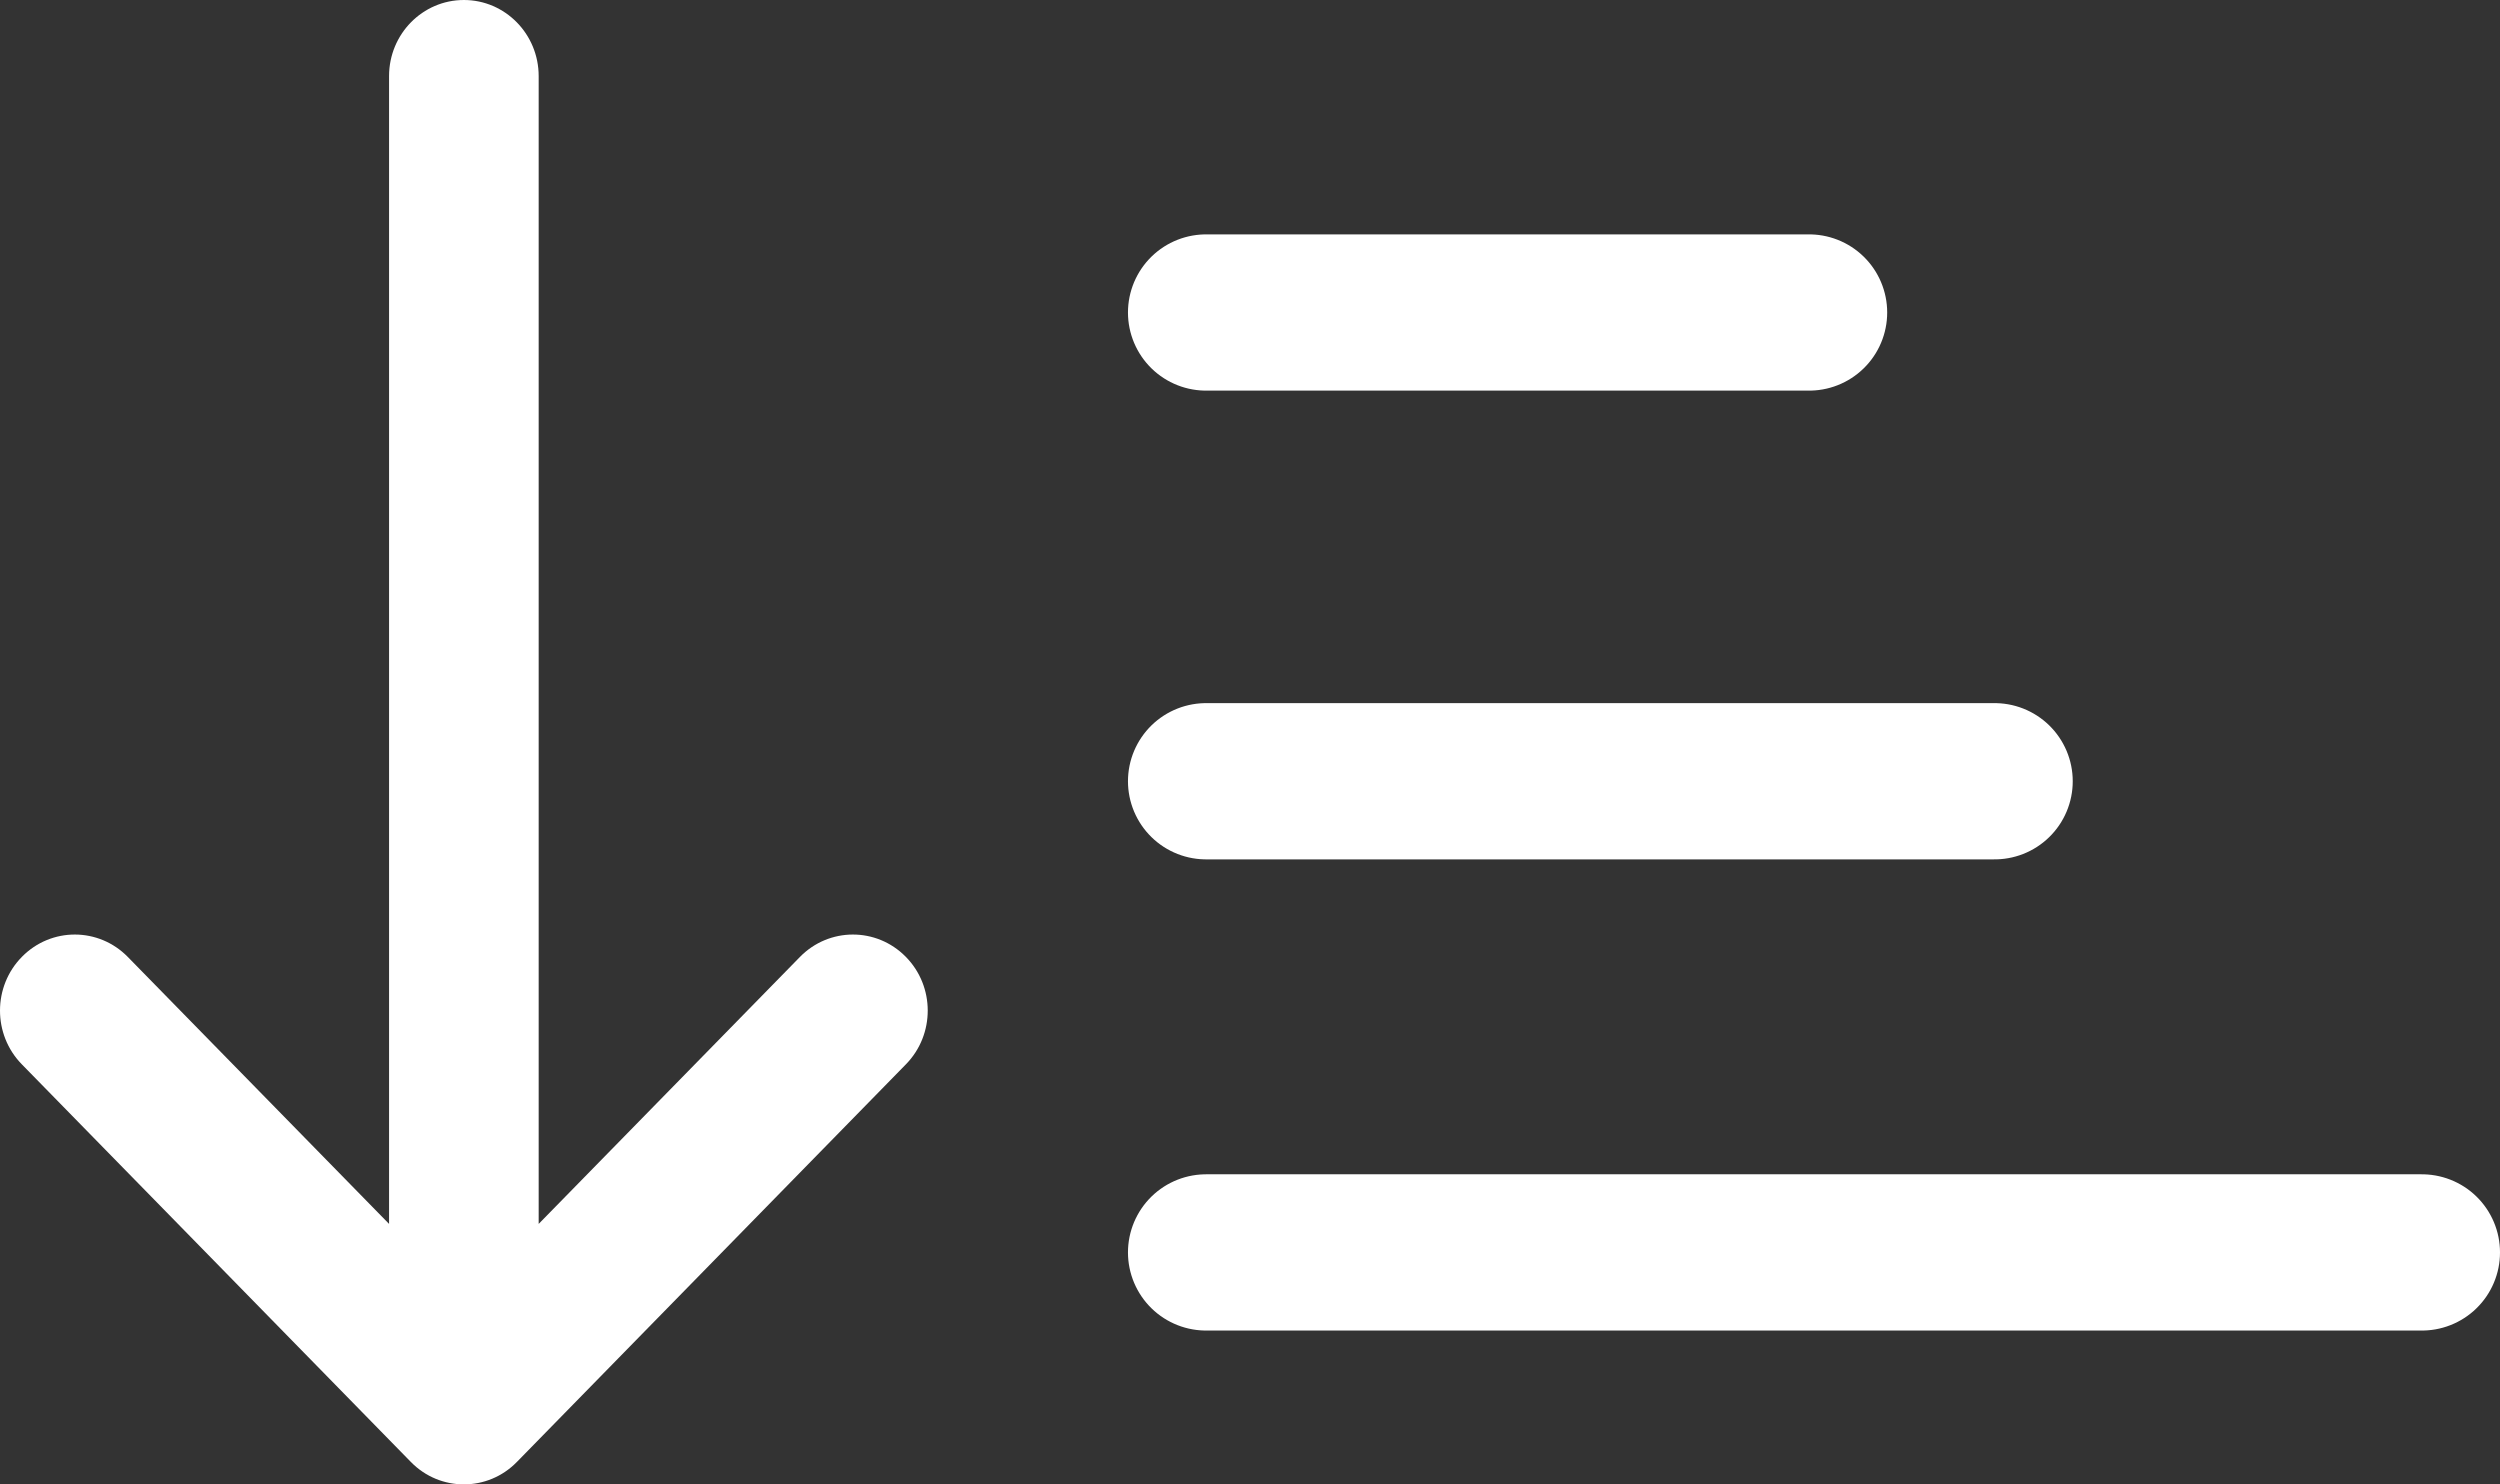 <svg width="32" height="19" viewBox="0 0 32 19" fill="none" xmlns="http://www.w3.org/2000/svg">
<rect x="0" y="0" width="32" height="19" fill="#333333" stroke="none"/>
<path d="M15.438 16.031H31" stroke="white" stroke-width="2" stroke-linecap="round"/>
<path d="M15.438 10H25.531" stroke="white" stroke-width="2" stroke-linecap="round"/>
<path d="M15.438 4H23.156" stroke="white" stroke-width="2" stroke-linecap="round"/>
<path d="M6.615 18.714L6.616 18.713L11.596 13.623C11.969 13.242 11.968 12.625 11.593 12.246C11.218 11.866 10.612 11.868 10.239 12.249L6.895 15.666L6.895 0.974C6.895 0.436 6.466 6.44968e-08 5.938 7.0804e-08C5.409 7.71112e-08 4.98 0.436 4.98 0.974L4.98 15.666L1.636 12.249C1.263 11.868 0.657 11.866 0.282 12.246C-0.093 12.625 -0.094 13.242 0.279 13.623L5.259 18.713L5.26 18.714C5.634 19.096 6.242 19.095 6.615 18.714Z" fill="white"/>
</svg>
